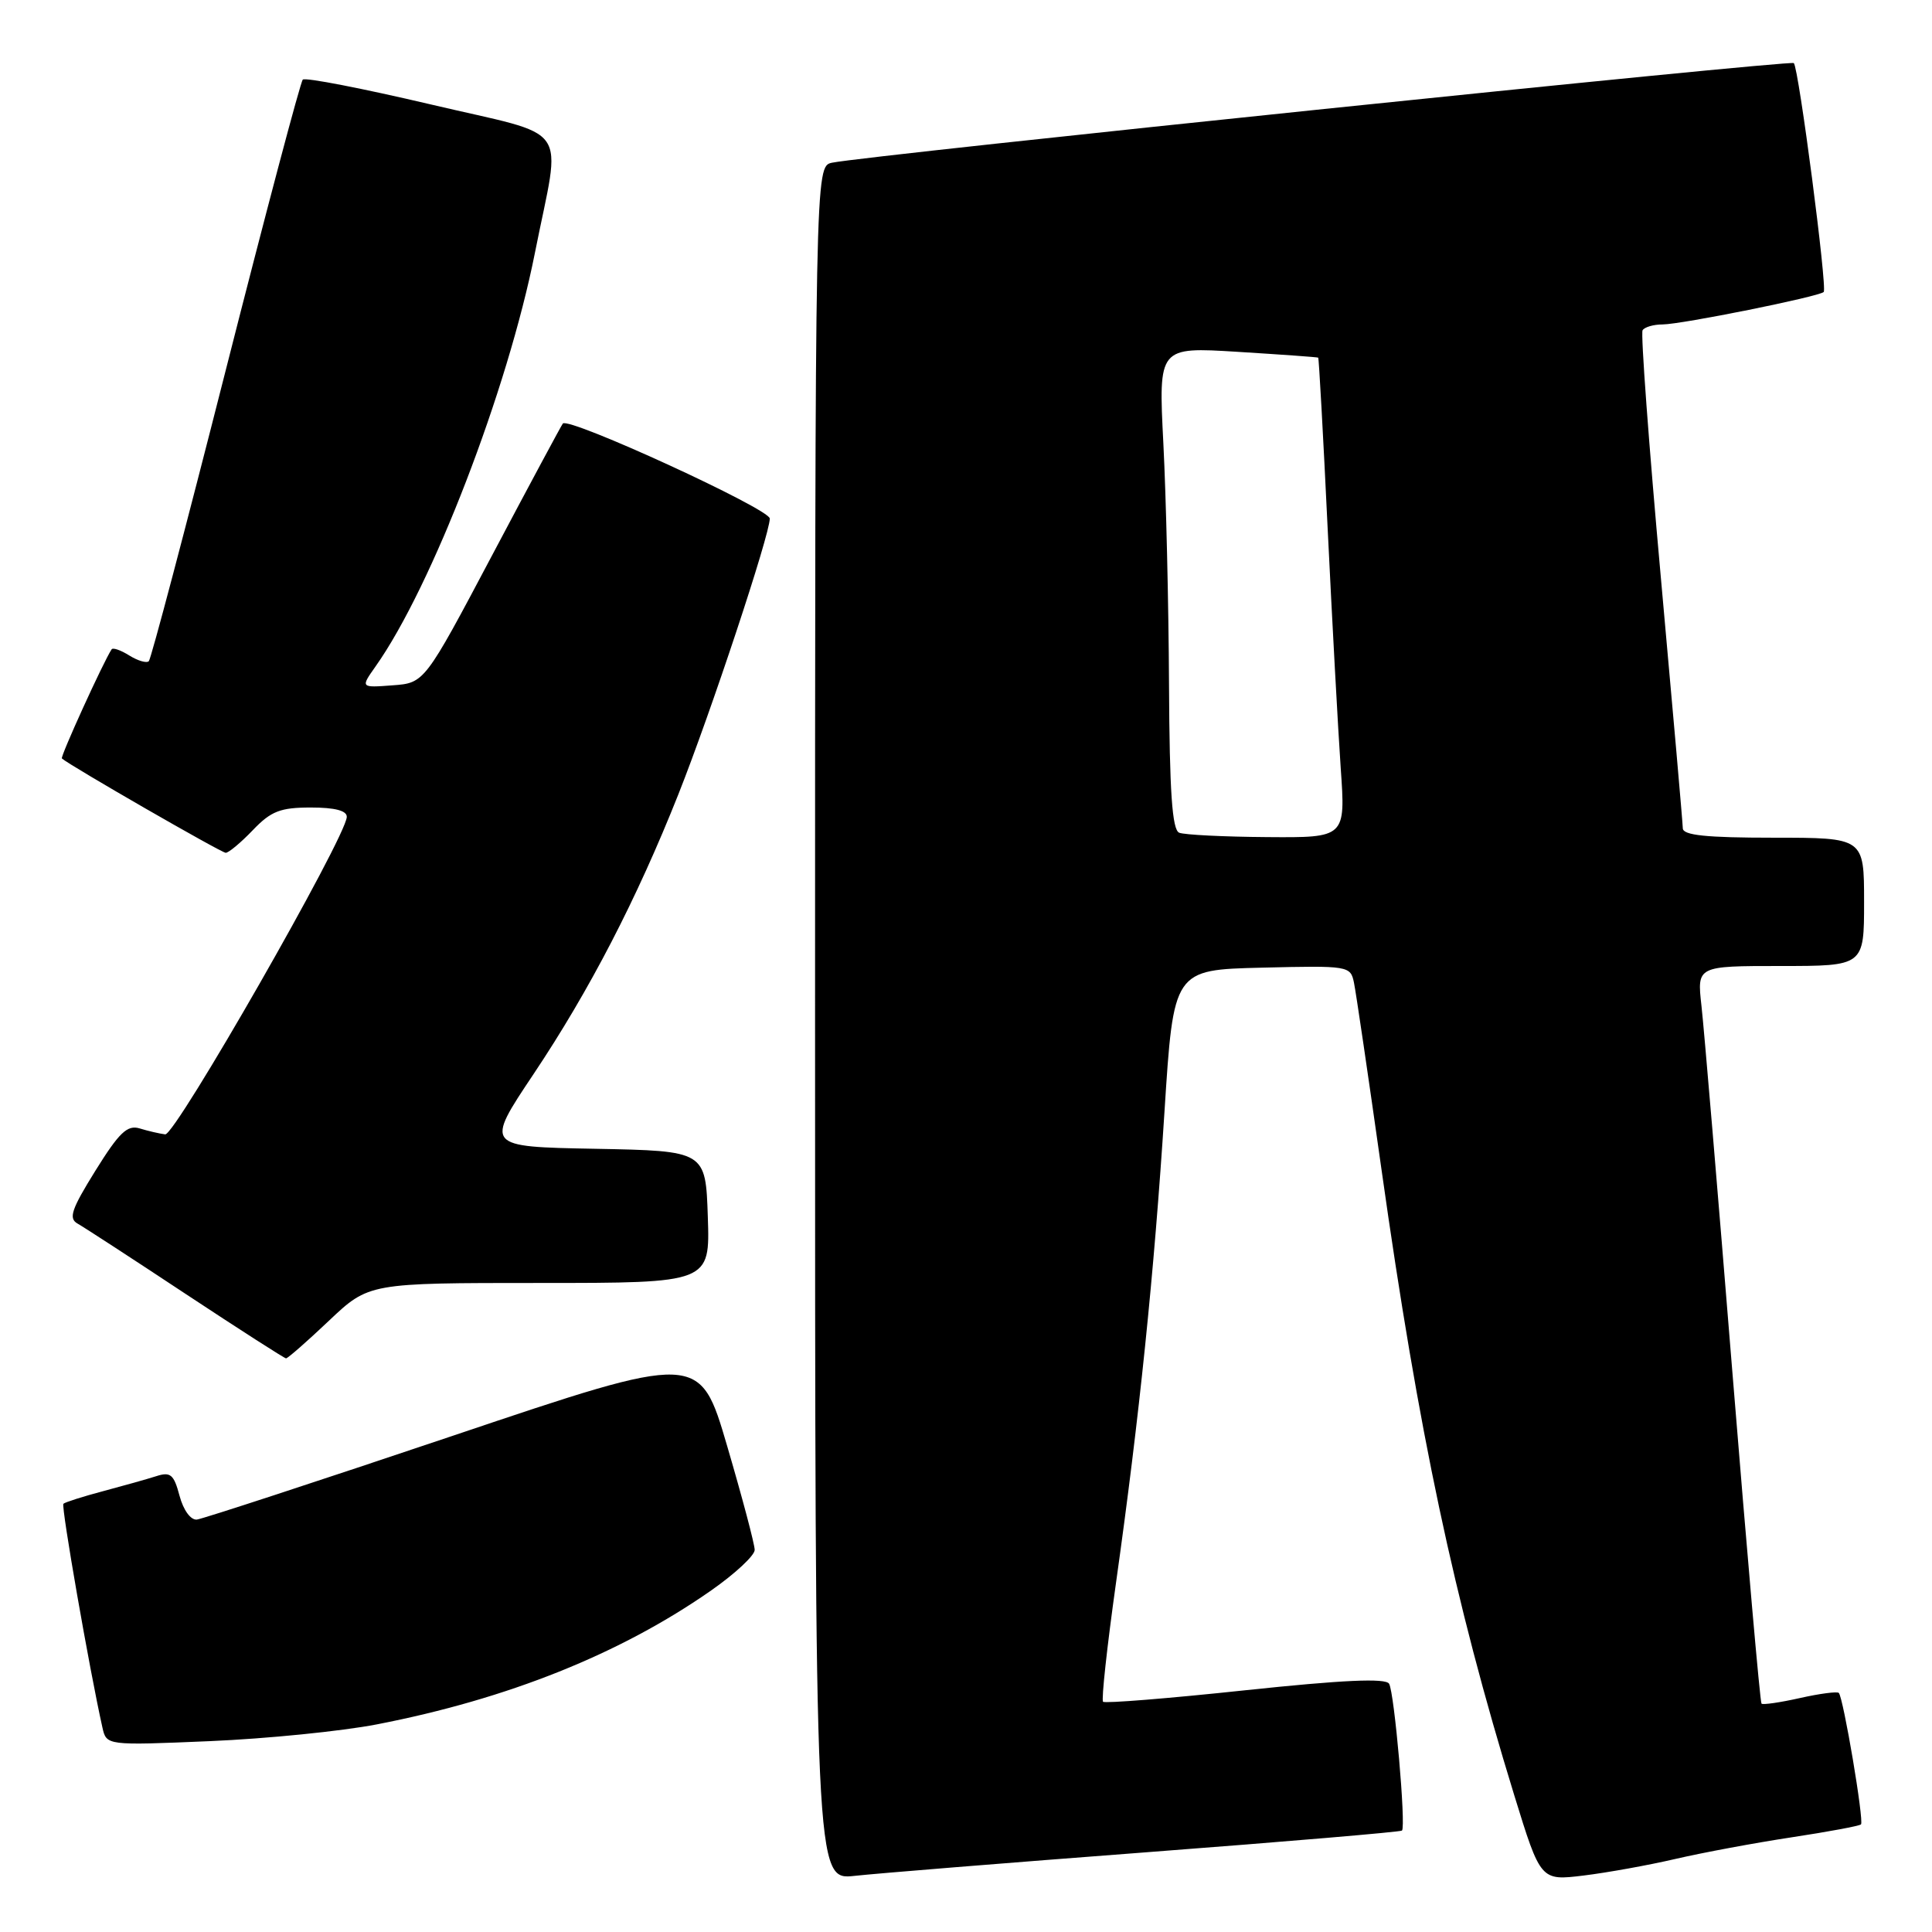 <?xml version="1.0" encoding="UTF-8" standalone="no"?>
<!DOCTYPE svg PUBLIC "-//W3C//DTD SVG 1.1//EN" "http://www.w3.org/Graphics/SVG/1.1/DTD/svg11.dtd" >
<svg xmlns="http://www.w3.org/2000/svg" xmlns:xlink="http://www.w3.org/1999/xlink" version="1.1" viewBox="0 0 256 256">
 <g >
 <path fill="currentColor"
d=" M 151.97 245.43 C 170.38 244.03 185.59 242.74 185.77 242.56 C 186.32 242.01 184.76 224.23 184.06 223.10 C 183.59 222.34 177.94 222.60 164.99 223.97 C 154.87 225.05 146.40 225.73 146.16 225.49 C 145.92 225.25 146.69 218.18 147.87 209.78 C 150.98 187.71 152.93 168.71 154.30 147.30 C 155.50 128.50 155.50 128.50 167.22 128.22 C 178.73 127.94 178.95 127.98 179.41 130.22 C 179.67 131.47 181.31 142.62 183.06 155.00 C 187.98 189.89 192.66 211.91 200.64 237.86 C 204.14 249.21 204.14 249.21 209.82 248.52 C 212.94 248.14 218.43 247.15 222.00 246.32 C 225.57 245.49 232.49 244.20 237.36 243.46 C 242.23 242.72 246.39 241.95 246.59 241.74 C 247.02 241.31 244.25 224.92 243.65 224.32 C 243.44 224.11 241.12 224.41 238.50 225.00 C 235.88 225.59 233.59 225.92 233.41 225.74 C 233.22 225.56 231.50 205.86 229.56 181.95 C 227.63 158.05 225.78 136.14 225.45 133.25 C 224.86 128.00 224.86 128.00 235.93 128.00 C 247.00 128.00 247.00 128.00 247.00 119.50 C 247.00 111.00 247.00 111.00 235.00 111.00 C 226.08 111.00 222.99 110.68 222.98 109.75 C 222.97 109.06 221.66 94.11 220.07 76.51 C 218.48 58.92 217.39 44.18 217.65 43.76 C 217.91 43.34 219.10 42.99 220.31 42.99 C 222.86 42.97 241.02 39.31 241.65 38.69 C 242.15 38.19 238.34 9.01 237.69 8.36 C 237.25 7.92 114.72 20.61 110.25 21.56 C 108.00 22.04 108.00 22.04 108.00 135.59 C 108.00 249.14 108.00 249.14 113.25 248.56 C 116.14 248.24 133.56 246.83 151.97 245.43 Z  M 49.93 228.49 C 67.30 225.12 82.22 219.14 94.25 210.73 C 97.41 208.52 100.00 206.11 100.00 205.37 C 100.00 204.63 98.36 198.45 96.36 191.63 C 92.72 179.22 92.72 179.22 60.11 190.21 C 42.17 196.25 26.86 201.26 26.09 201.35 C 25.27 201.44 24.30 200.11 23.79 198.20 C 23.04 195.37 22.59 194.99 20.71 195.60 C 19.49 195.99 16.32 196.88 13.65 197.59 C 10.98 198.30 8.62 199.05 8.40 199.26 C 8.08 199.59 11.85 221.21 13.57 228.90 C 14.11 231.29 14.11 231.29 27.81 230.71 C 35.34 230.39 45.29 229.39 49.93 228.49 Z  M 43.59 175.00 C 48.88 170.00 48.88 170.00 71.48 170.00 C 94.08 170.00 94.08 170.00 93.79 161.25 C 93.50 152.50 93.50 152.50 78.88 152.22 C 64.26 151.95 64.26 151.95 70.70 142.32 C 78.13 131.20 84.36 119.16 89.88 105.27 C 94.19 94.41 102.00 70.85 102.00 68.71 C 102.00 67.44 75.39 55.22 74.58 56.12 C 74.40 56.33 70.20 64.15 65.25 73.50 C 56.25 90.50 56.25 90.50 52.01 90.81 C 47.77 91.13 47.77 91.13 49.76 88.31 C 57.22 77.77 67.27 51.68 70.88 33.50 C 74.36 15.94 76.03 18.31 57.09 13.84 C 48.07 11.72 40.43 10.23 40.12 10.55 C 39.81 10.86 35.21 28.21 29.90 49.10 C 24.59 70.00 20.01 87.33 19.72 87.61 C 19.43 87.90 18.27 87.56 17.14 86.86 C 16.01 86.15 14.95 85.78 14.79 86.04 C 13.69 87.70 7.96 100.29 8.20 100.50 C 9.28 101.46 29.33 113.00 29.91 113.00 C 30.30 113.00 31.92 111.65 33.50 110.00 C 35.91 107.48 37.14 107.00 41.19 107.00 C 44.40 107.00 45.98 107.42 45.95 108.25 C 45.84 110.97 23.23 150.49 21.89 150.31 C 21.12 150.21 19.60 149.86 18.50 149.52 C 16.87 149.03 15.79 150.06 12.65 155.11 C 9.45 160.26 9.05 161.45 10.29 162.14 C 11.11 162.60 17.57 166.80 24.64 171.48 C 31.71 176.15 37.68 179.98 37.90 179.99 C 38.13 179.99 40.69 177.75 43.59 175.00 Z  M 156.25 110.34 C 155.32 109.96 154.97 104.99 154.90 90.67 C 154.85 80.12 154.51 65.75 154.15 58.73 C 153.50 45.97 153.50 45.97 164.00 46.62 C 169.78 46.98 174.58 47.32 174.67 47.39 C 174.76 47.45 175.33 57.63 175.92 70.00 C 176.52 82.38 177.30 96.66 177.65 101.75 C 178.30 111.00 178.30 111.00 167.90 110.92 C 162.18 110.88 156.94 110.62 156.25 110.34 Z "/>
</g>
</svg>
